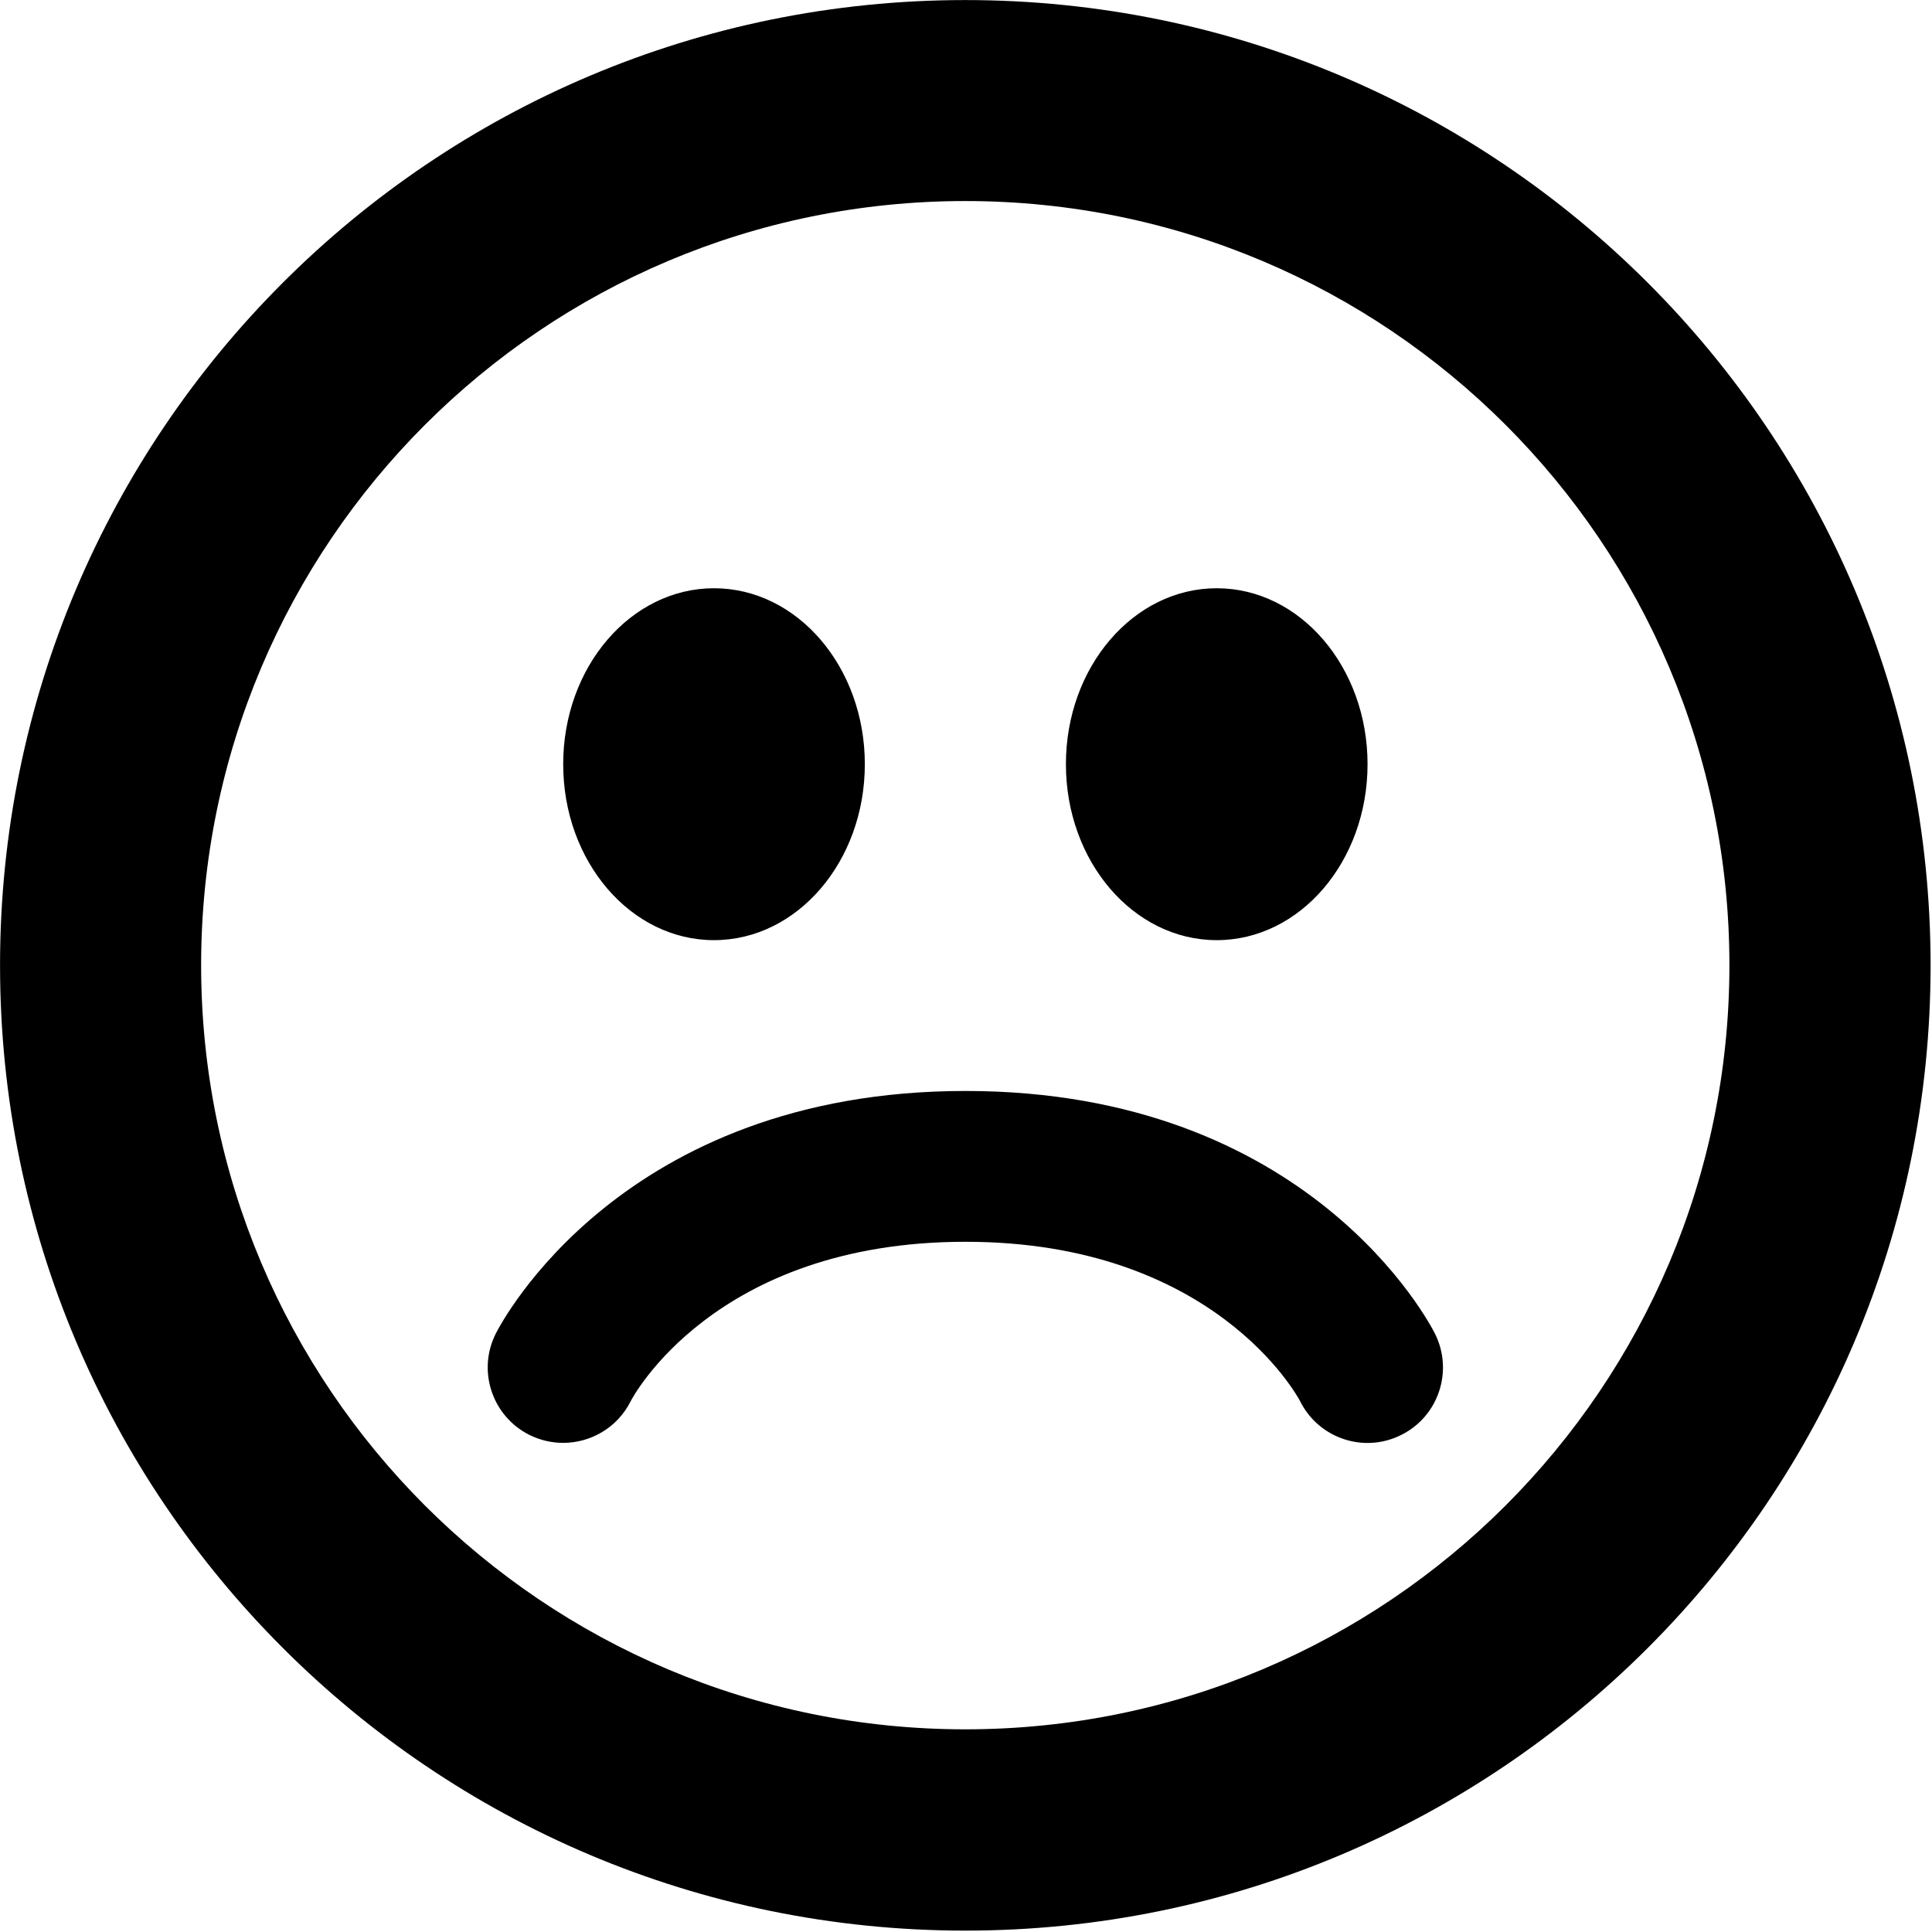 <?xml version="1.0" encoding="UTF-8" standalone="no"?>
<svg
   xmlns:dc="http://purl.org/dc/elements/1.1/"
   xmlns:cc="http://creativecommons.org/ns#"
   xmlns:rdf="http://www.w3.org/1999/02/22-rdf-syntax-ns#"
   xmlns:svg="http://www.w3.org/2000/svg"
   xmlns="http://www.w3.org/2000/svg"
   version="1.1"
   id="Layer_1"
   x="0px"
   y="0px"
   width="283.464px"
   height="283.464px"
   viewBox="0 0 283.464 283.464"
   enable-background="new 0 0 283.464 283.464"
   xml:space="preserve"><defs
     id="defs6398" /><g
     id="g6086"
     transform="matrix(0.266,0,0,0.266,4.725,5.394)"><g
       id="g7848"
       transform="matrix(1.156,0,0,1.156,-33.892,-52.966)"><g
         transform="matrix(0.937,0,0,0.937,-5.217,9.115)"
         id="g8444"><path
           d="M 512.051,20.48 C 240.537,20.48 20.48,240.538 20.48,512 c 0,271.514 220.058,491.571 491.571,491.571 271.411,0 491.52,-220.058 491.52,-491.571 C 1003.52,240.538 783.411,20.48 512.051,20.48 Z M 512,901.069 c -214.886,0 -389.12,-174.182 -389.12,-389.12 0,-214.886 174.182,-389.12 389.12,-389.12 214.886,0 389.12,174.182 389.12,389.12 0,214.938 -174.234,389.12 -389.12,389.12 z M 640.051,499.2 c 42.394,0 76.8,-40.09 76.8,-89.6 0,-49.51 -34.406,-89.6 -76.8,-89.6 -42.394,0 -76.8,40.09 -76.8,89.6 0,49.51 34.355,89.6 76.8,89.6 z m -256,0 c 42.394,0 76.8,-40.09 76.8,-89.6 0,-49.51 -34.406,-89.6 -76.8,-89.6 -42.394,0 -76.8,40.09 -76.8,89.6 0,49.51 34.355,89.6 76.8,89.6 z M 512.102,576 c -175.309,0 -236.646,118.528 -239.206,123.597 -9.523,18.995 -1.792,42.035 17.152,51.558 5.53,2.714 11.366,4.045 17.152,4.045 14.08,0 27.648,-7.731 34.406,-21.197 0.41,-0.87 42.086,-81.203 170.496,-81.203 126.106,0 168.858,78.182 170.394,81.152 9.421,18.944 32.512,26.778 51.507,17.203 18.995,-9.421 26.675,-32.563 17.203,-51.507 C 748.697,694.579 687.411,576 512.102,576 Z"
           id="path8442" /></g></g></g></svg>